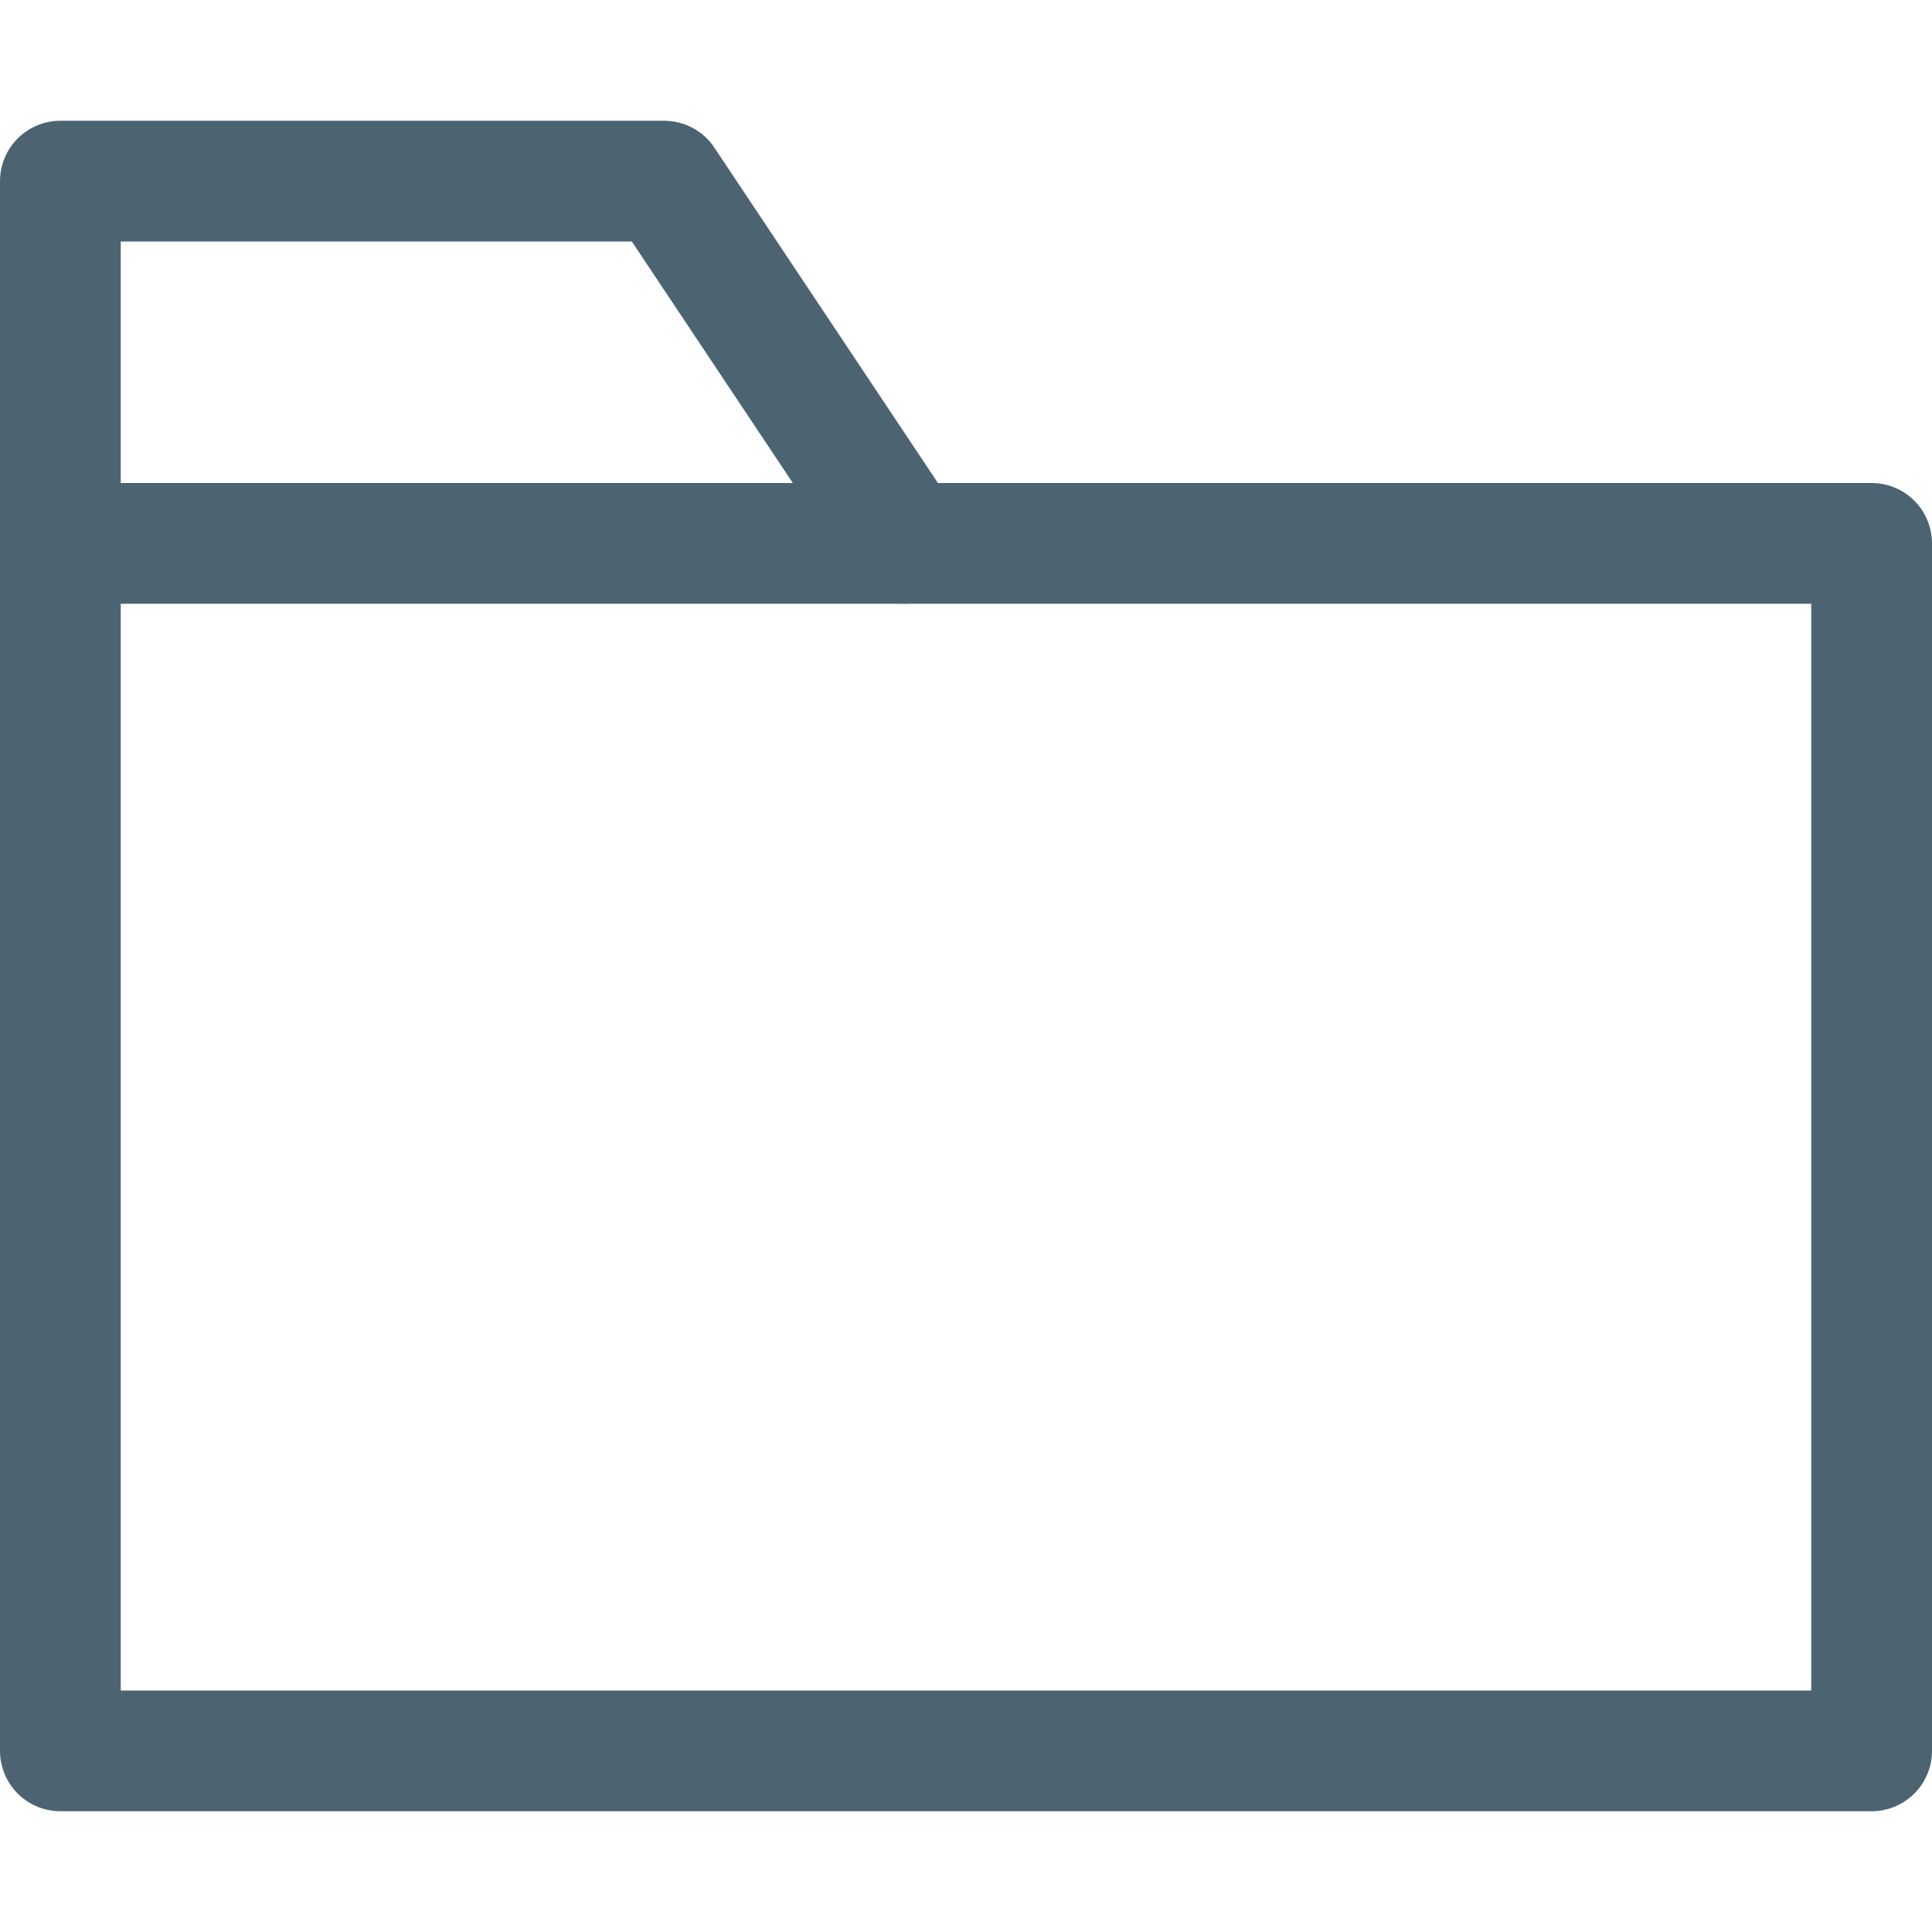 <svg id="Layer_1" data-name="Layer 1" xmlns="http://www.w3.org/2000/svg" viewBox="0 0 16 16"><title>_</title><polygon points="7.5 4.5 5.5 1.5 0.5 1.5 0.5 14.5 15.5 14.5 15.5 4.5 7.5 4.5" fill="none" stroke="#4c6472" stroke-linejoin="round"/><polyline points="7.5 4.5 7.5 4.5 0.5 4.5" fill="none" stroke="#4c6472" stroke-linejoin="round"/></svg>